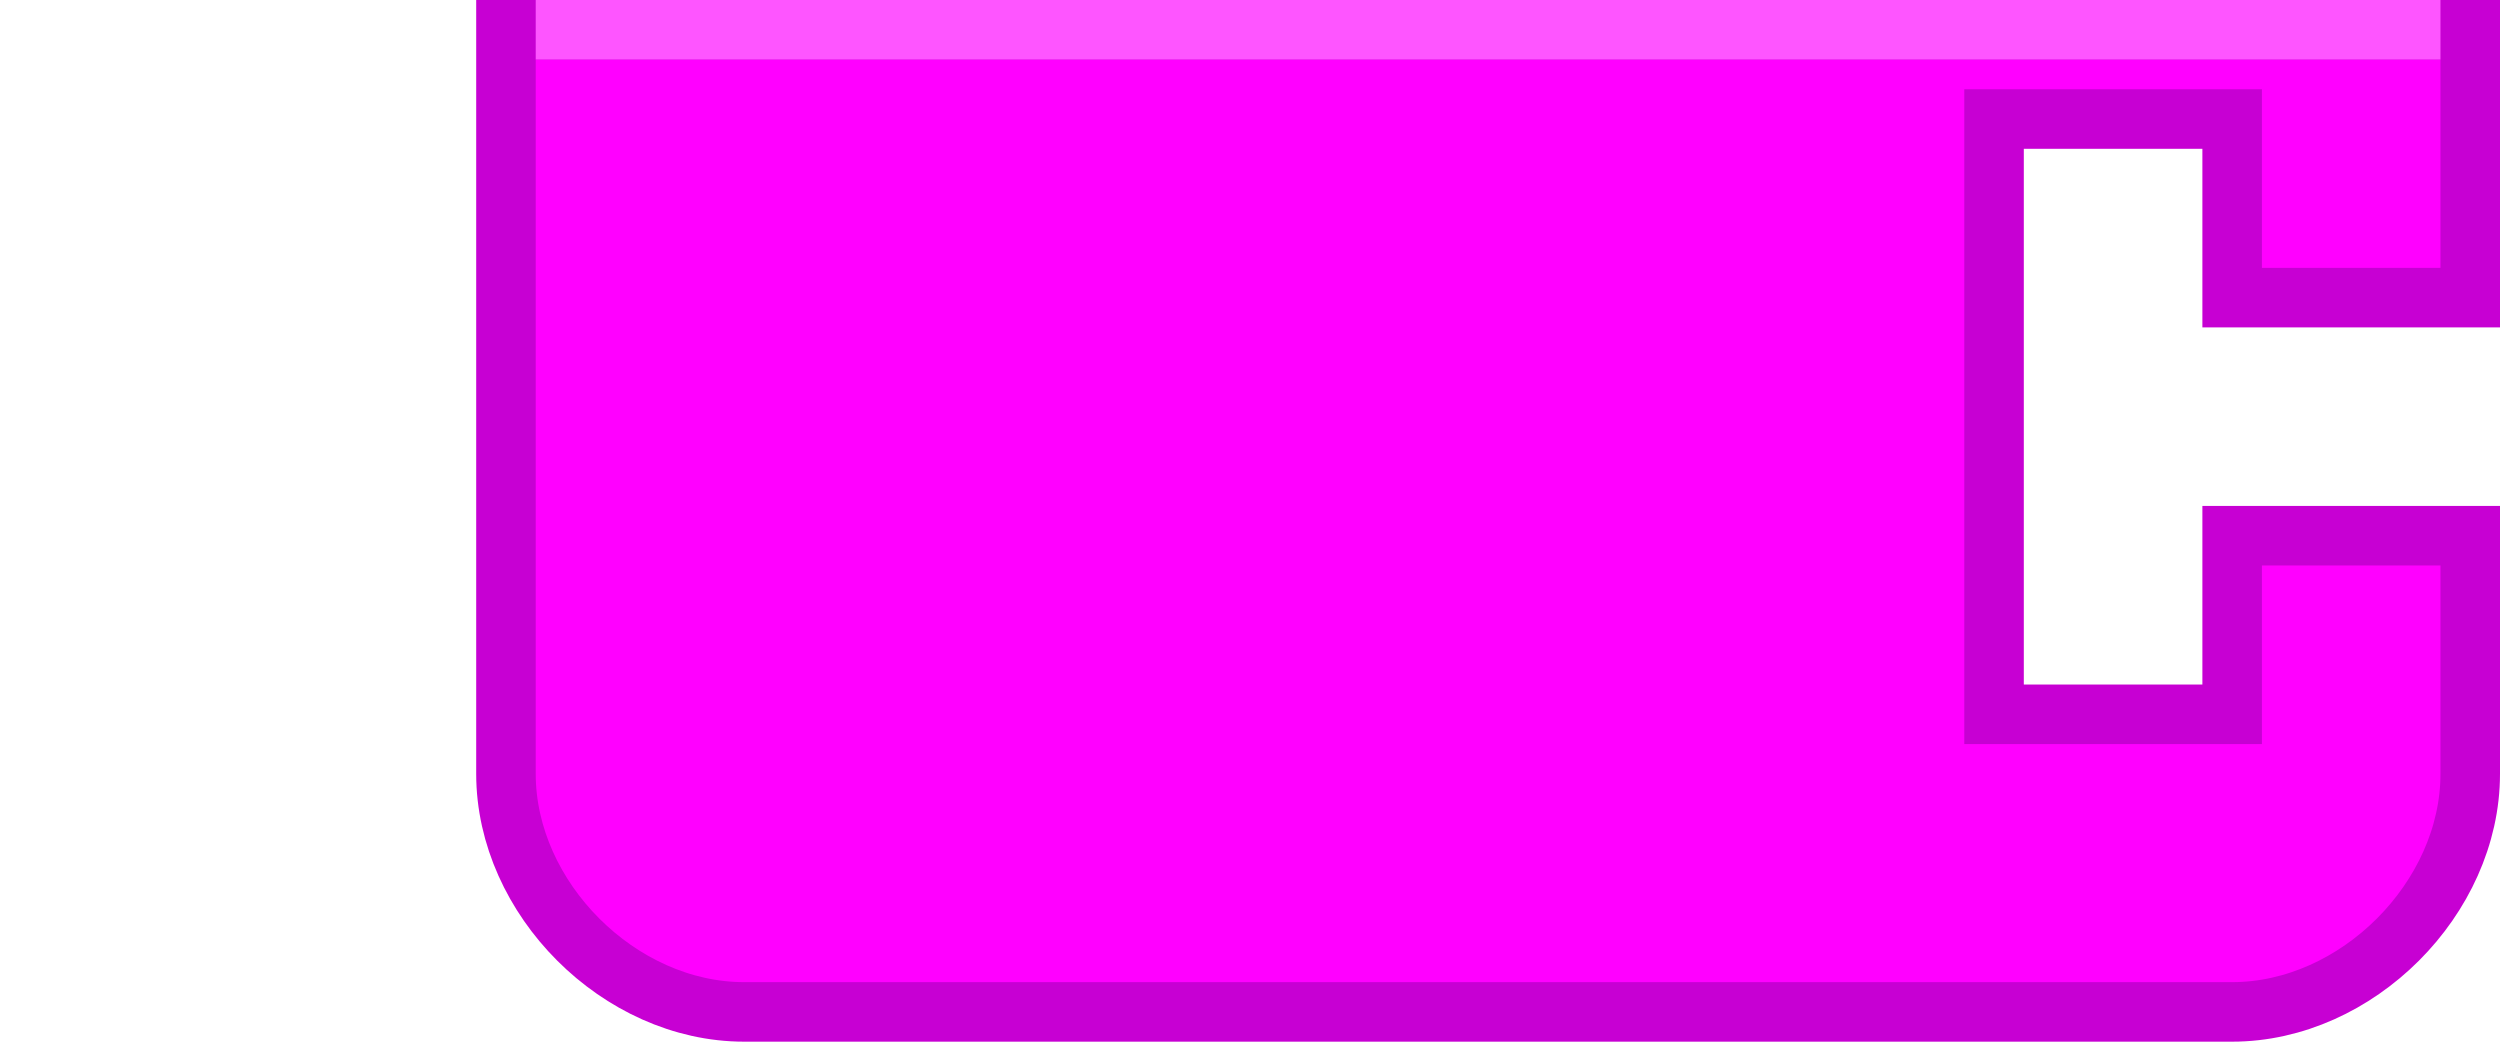 <?xml version="1.0" encoding="UTF-8" standalone="no"?>
<!-- Created with Inkscape (http://www.inkscape.org/) -->

<svg
   xmlns:dc="http://purl.org/dc/elements/1.1/"
   xmlns:cc="http://creativecommons.org/ns#"
   xmlns:rdf="http://www.w3.org/1999/02/22-rdf-syntax-ns#"
   xmlns:svg="http://www.w3.org/2000/svg"
   xmlns="http://www.w3.org/2000/svg"
   version="1.1"
   width="84"
   height="35"
   id="svg2">
  <defs
     id="defs10" />
  <g
     transform="matrix(2,0,0,2,0,-49)"
     id="g4">
    <path
       d="m 41.5,25 0,4.5 -4,0 0,-3 -4,0 0,10 4,0 0,-3 4,0 0,4 c 0,2.094 -1.906,4 -4,4 l -4,0 -7,0 -10,0 -4,0 c -2.094,0 -4,-1.906 -4,-4 l 0,-4 0,-8.5 z"
       id="path6"
       style="fill:#ff00ff;fill-opacity:1;stroke:#c700d3;stroke-width:1;stroke-linecap:round;stroke-opacity:1" />
  </g>
  <rect
     width="64"
     height="2"
     x="18"
     y="0"
     id="rect2984-3"
     style="fill:#fe55ff;fill-opacity:1;fill-rule:nonzero;stroke:none" />
</svg>

